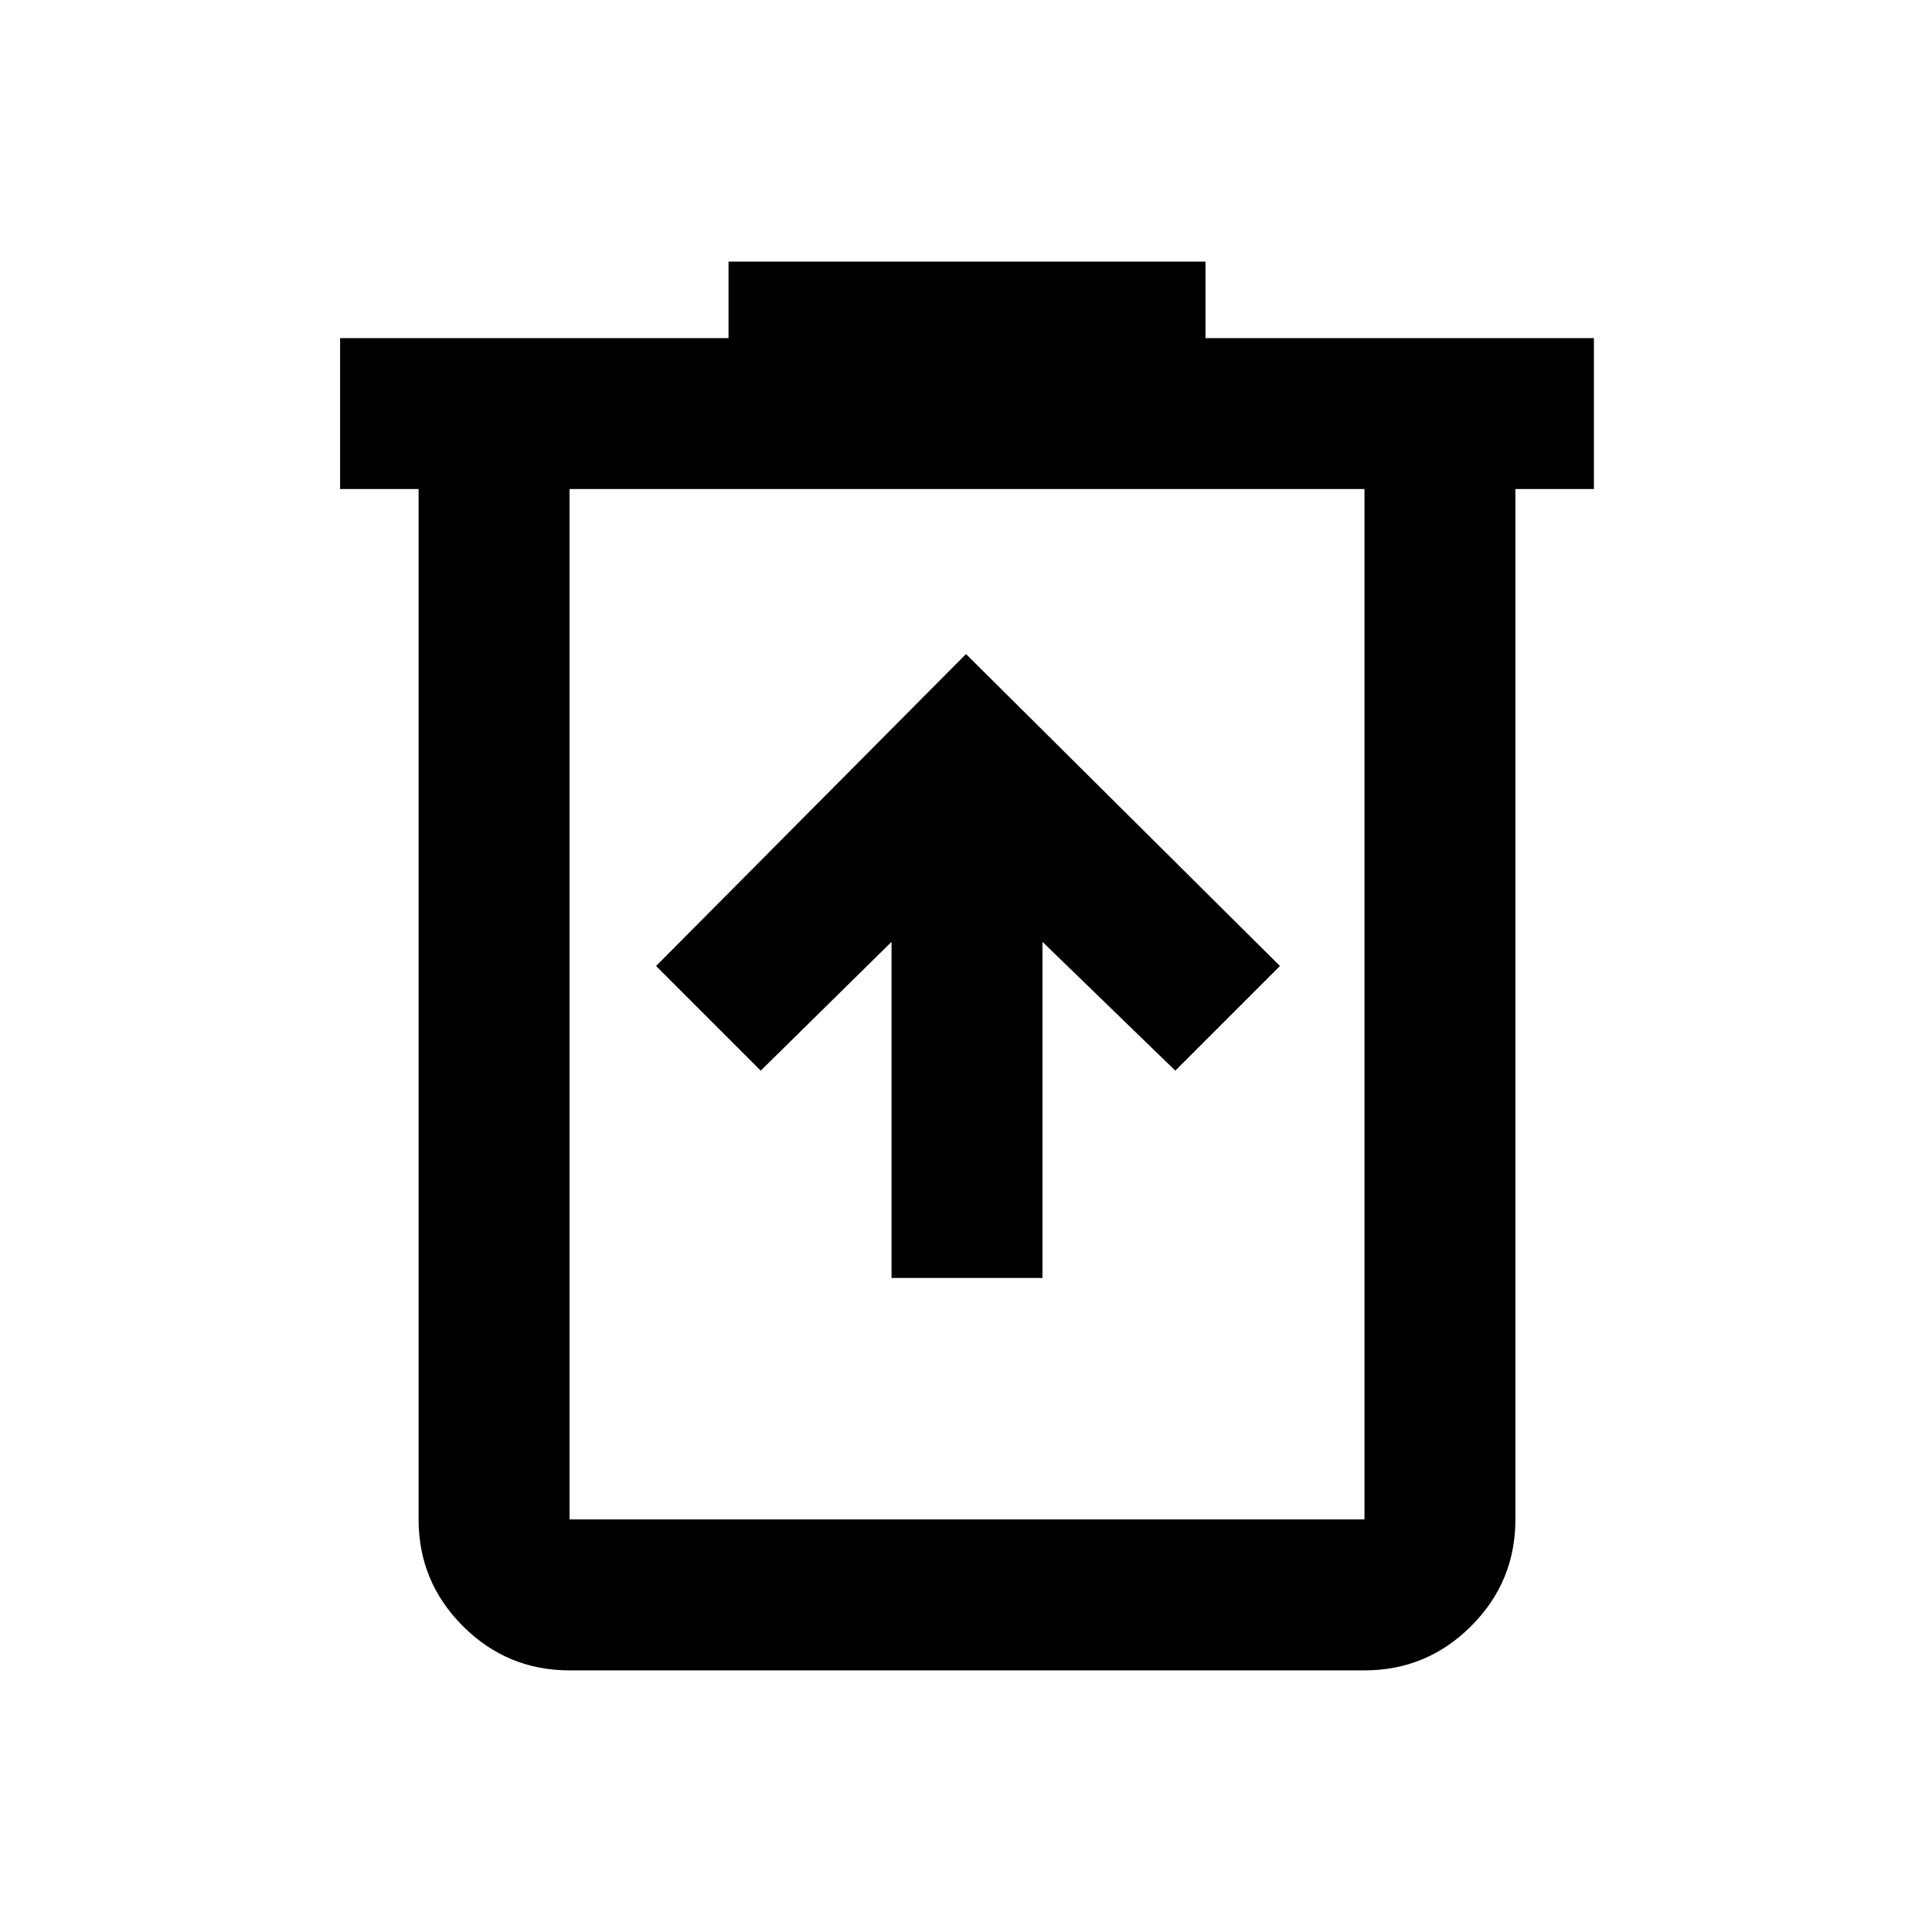 <svg xmlns="http://www.w3.org/2000/svg" height="24" width="24"><path d="M11.075 15.875h1.875V11.7l1.65 1.6 1.3-1.3L12 8.125 8.15 12l1.3 1.3 1.625-1.6Zm-4 4.875q-.775 0-1.325-.55-.55-.55-.55-1.325v-12.8h-.975V4.2H9.05v-.95h5.925v.95H19.8v1.875h-.975v12.8q0 .775-.55 1.325-.55.55-1.325.55ZM16.95 6.075H7.075v12.8h9.875Zm-9.875 0v12.8Z"/></svg>